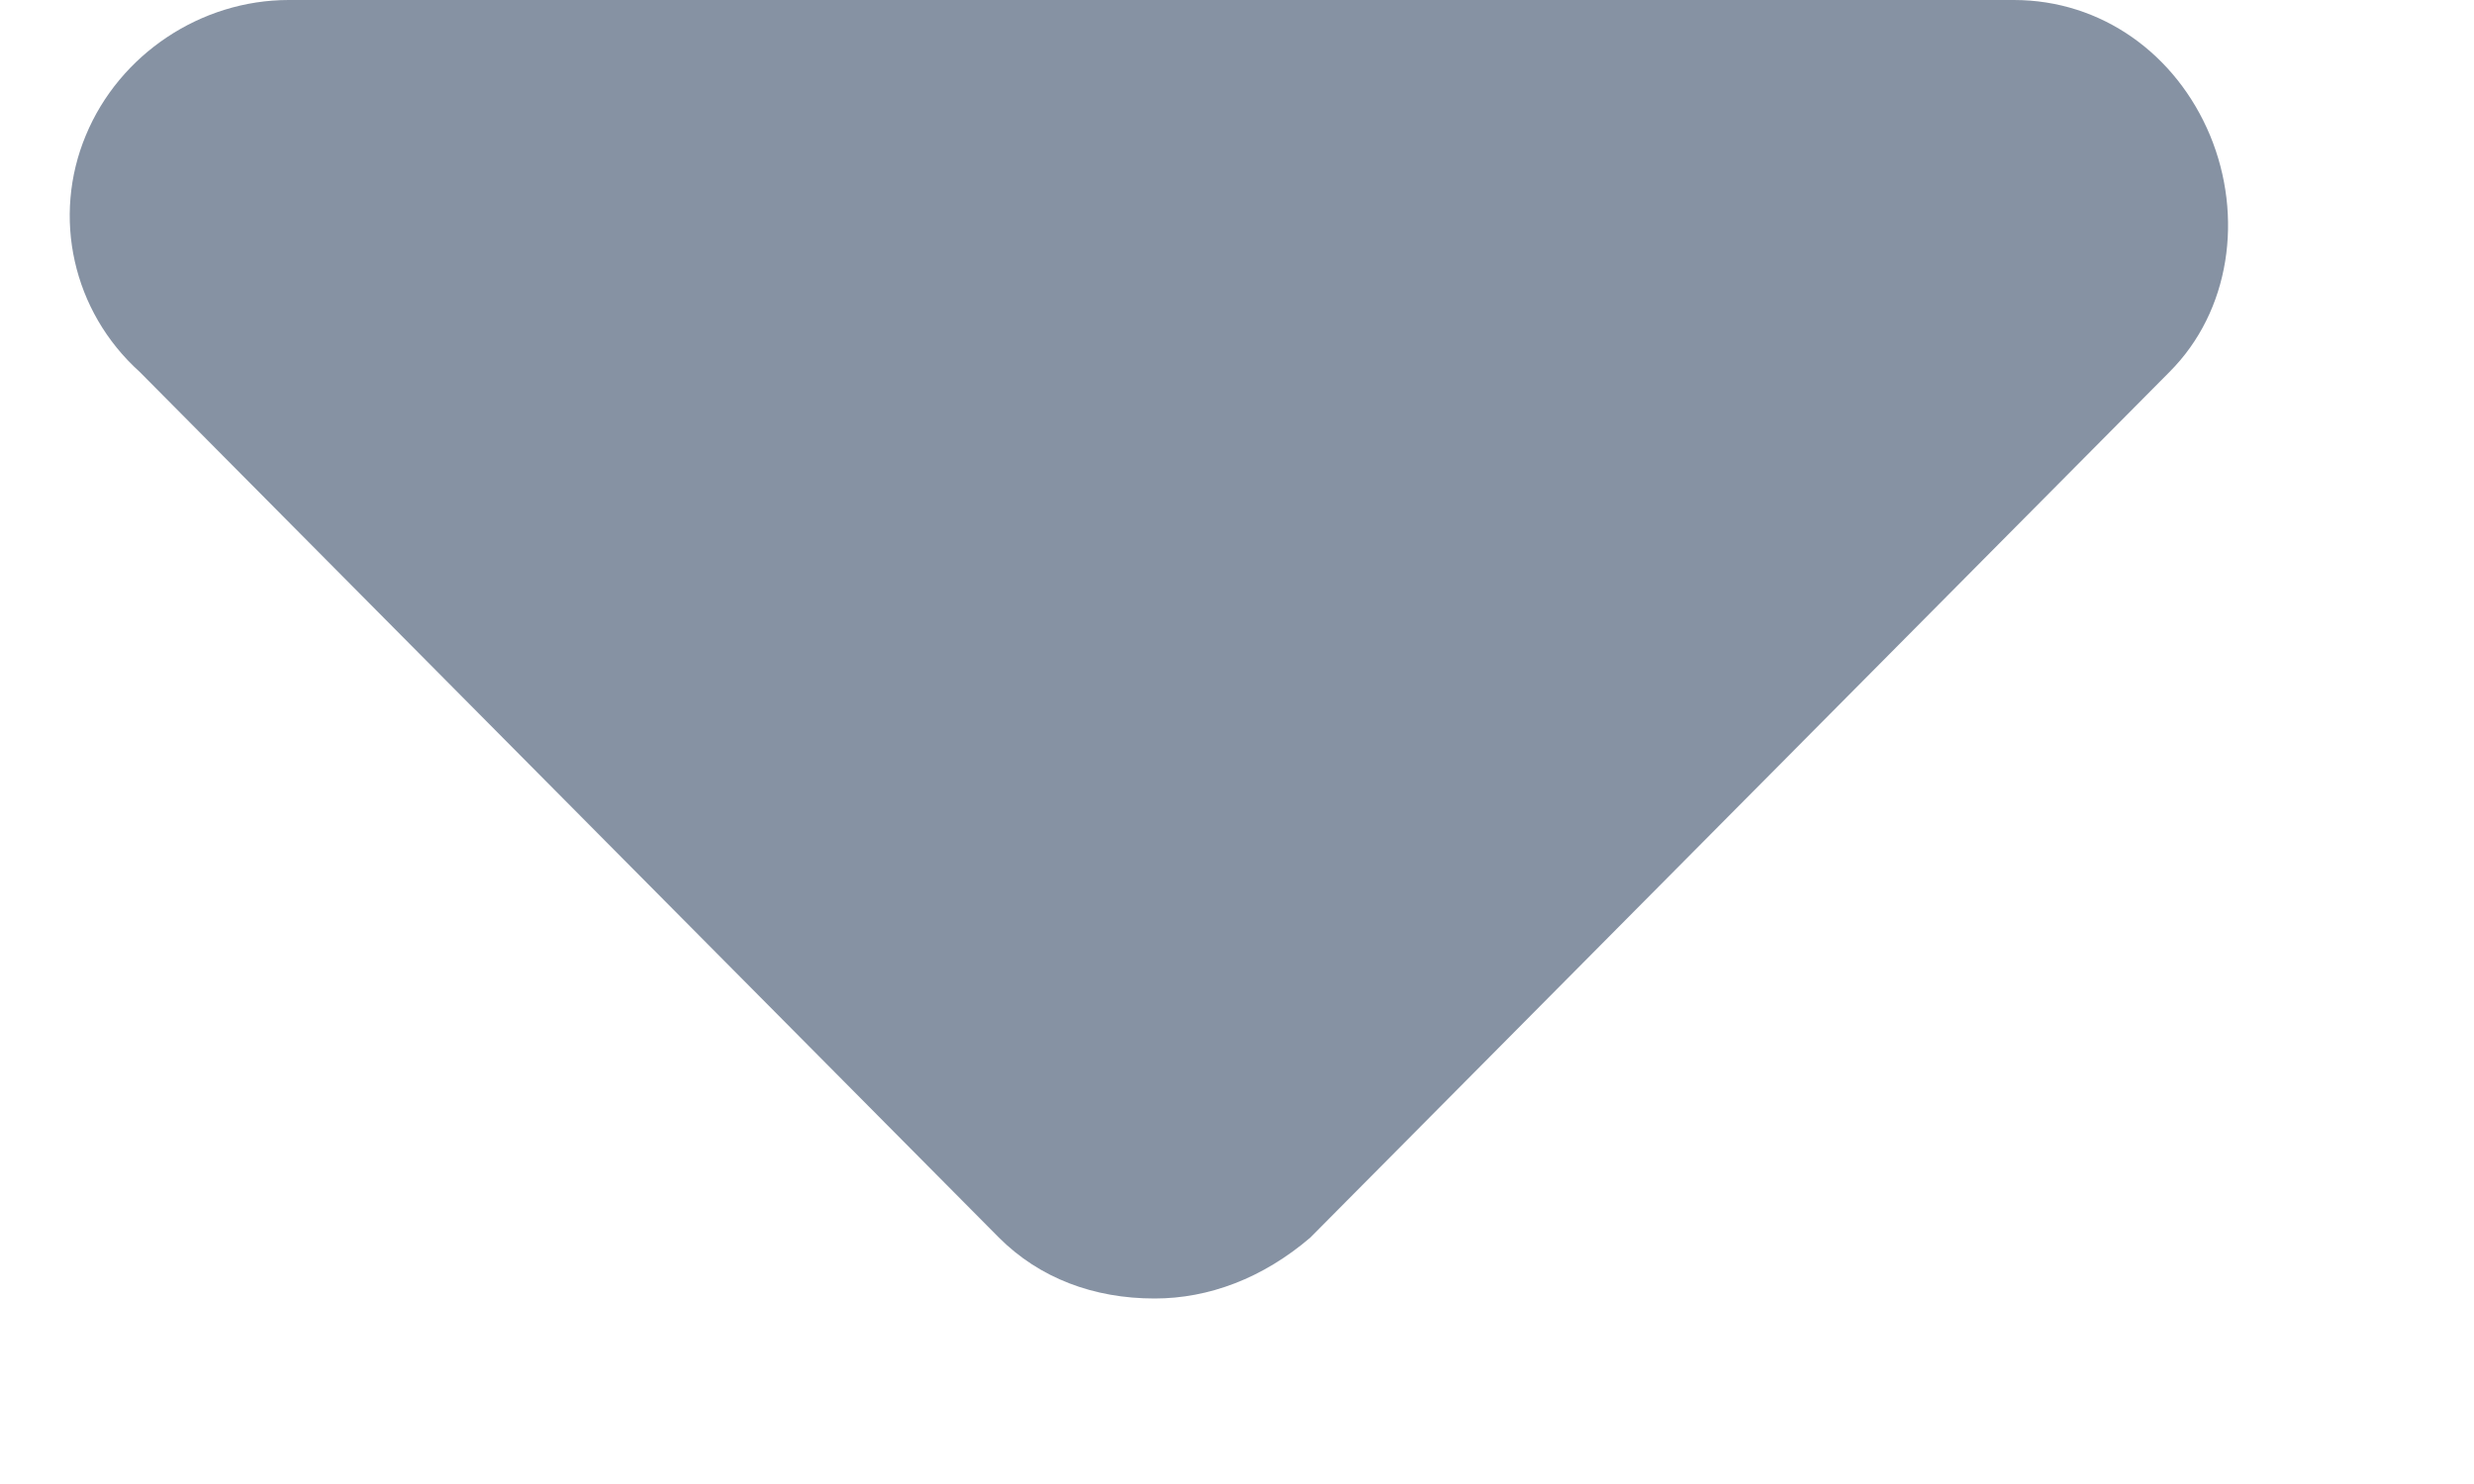<svg width="10" height="6" viewBox="0 0 10 6" fill="none" xmlns="http://www.w3.org/2000/svg">
<path d="M8.769 1.504L5.296 5.004C5.104 5.168 4.886 5.25 4.667 5.25C4.421 5.25 4.202 5.168 4.038 5.004L0.565 1.504C0.292 1.258 0.21 0.875 0.347 0.547C0.483 0.219 0.812 0 1.167 0H8.14C8.495 0 8.796 0.219 8.933 0.547C9.069 0.875 9.015 1.258 8.769 1.504Z" fill="#8692A3"/>
</svg>
